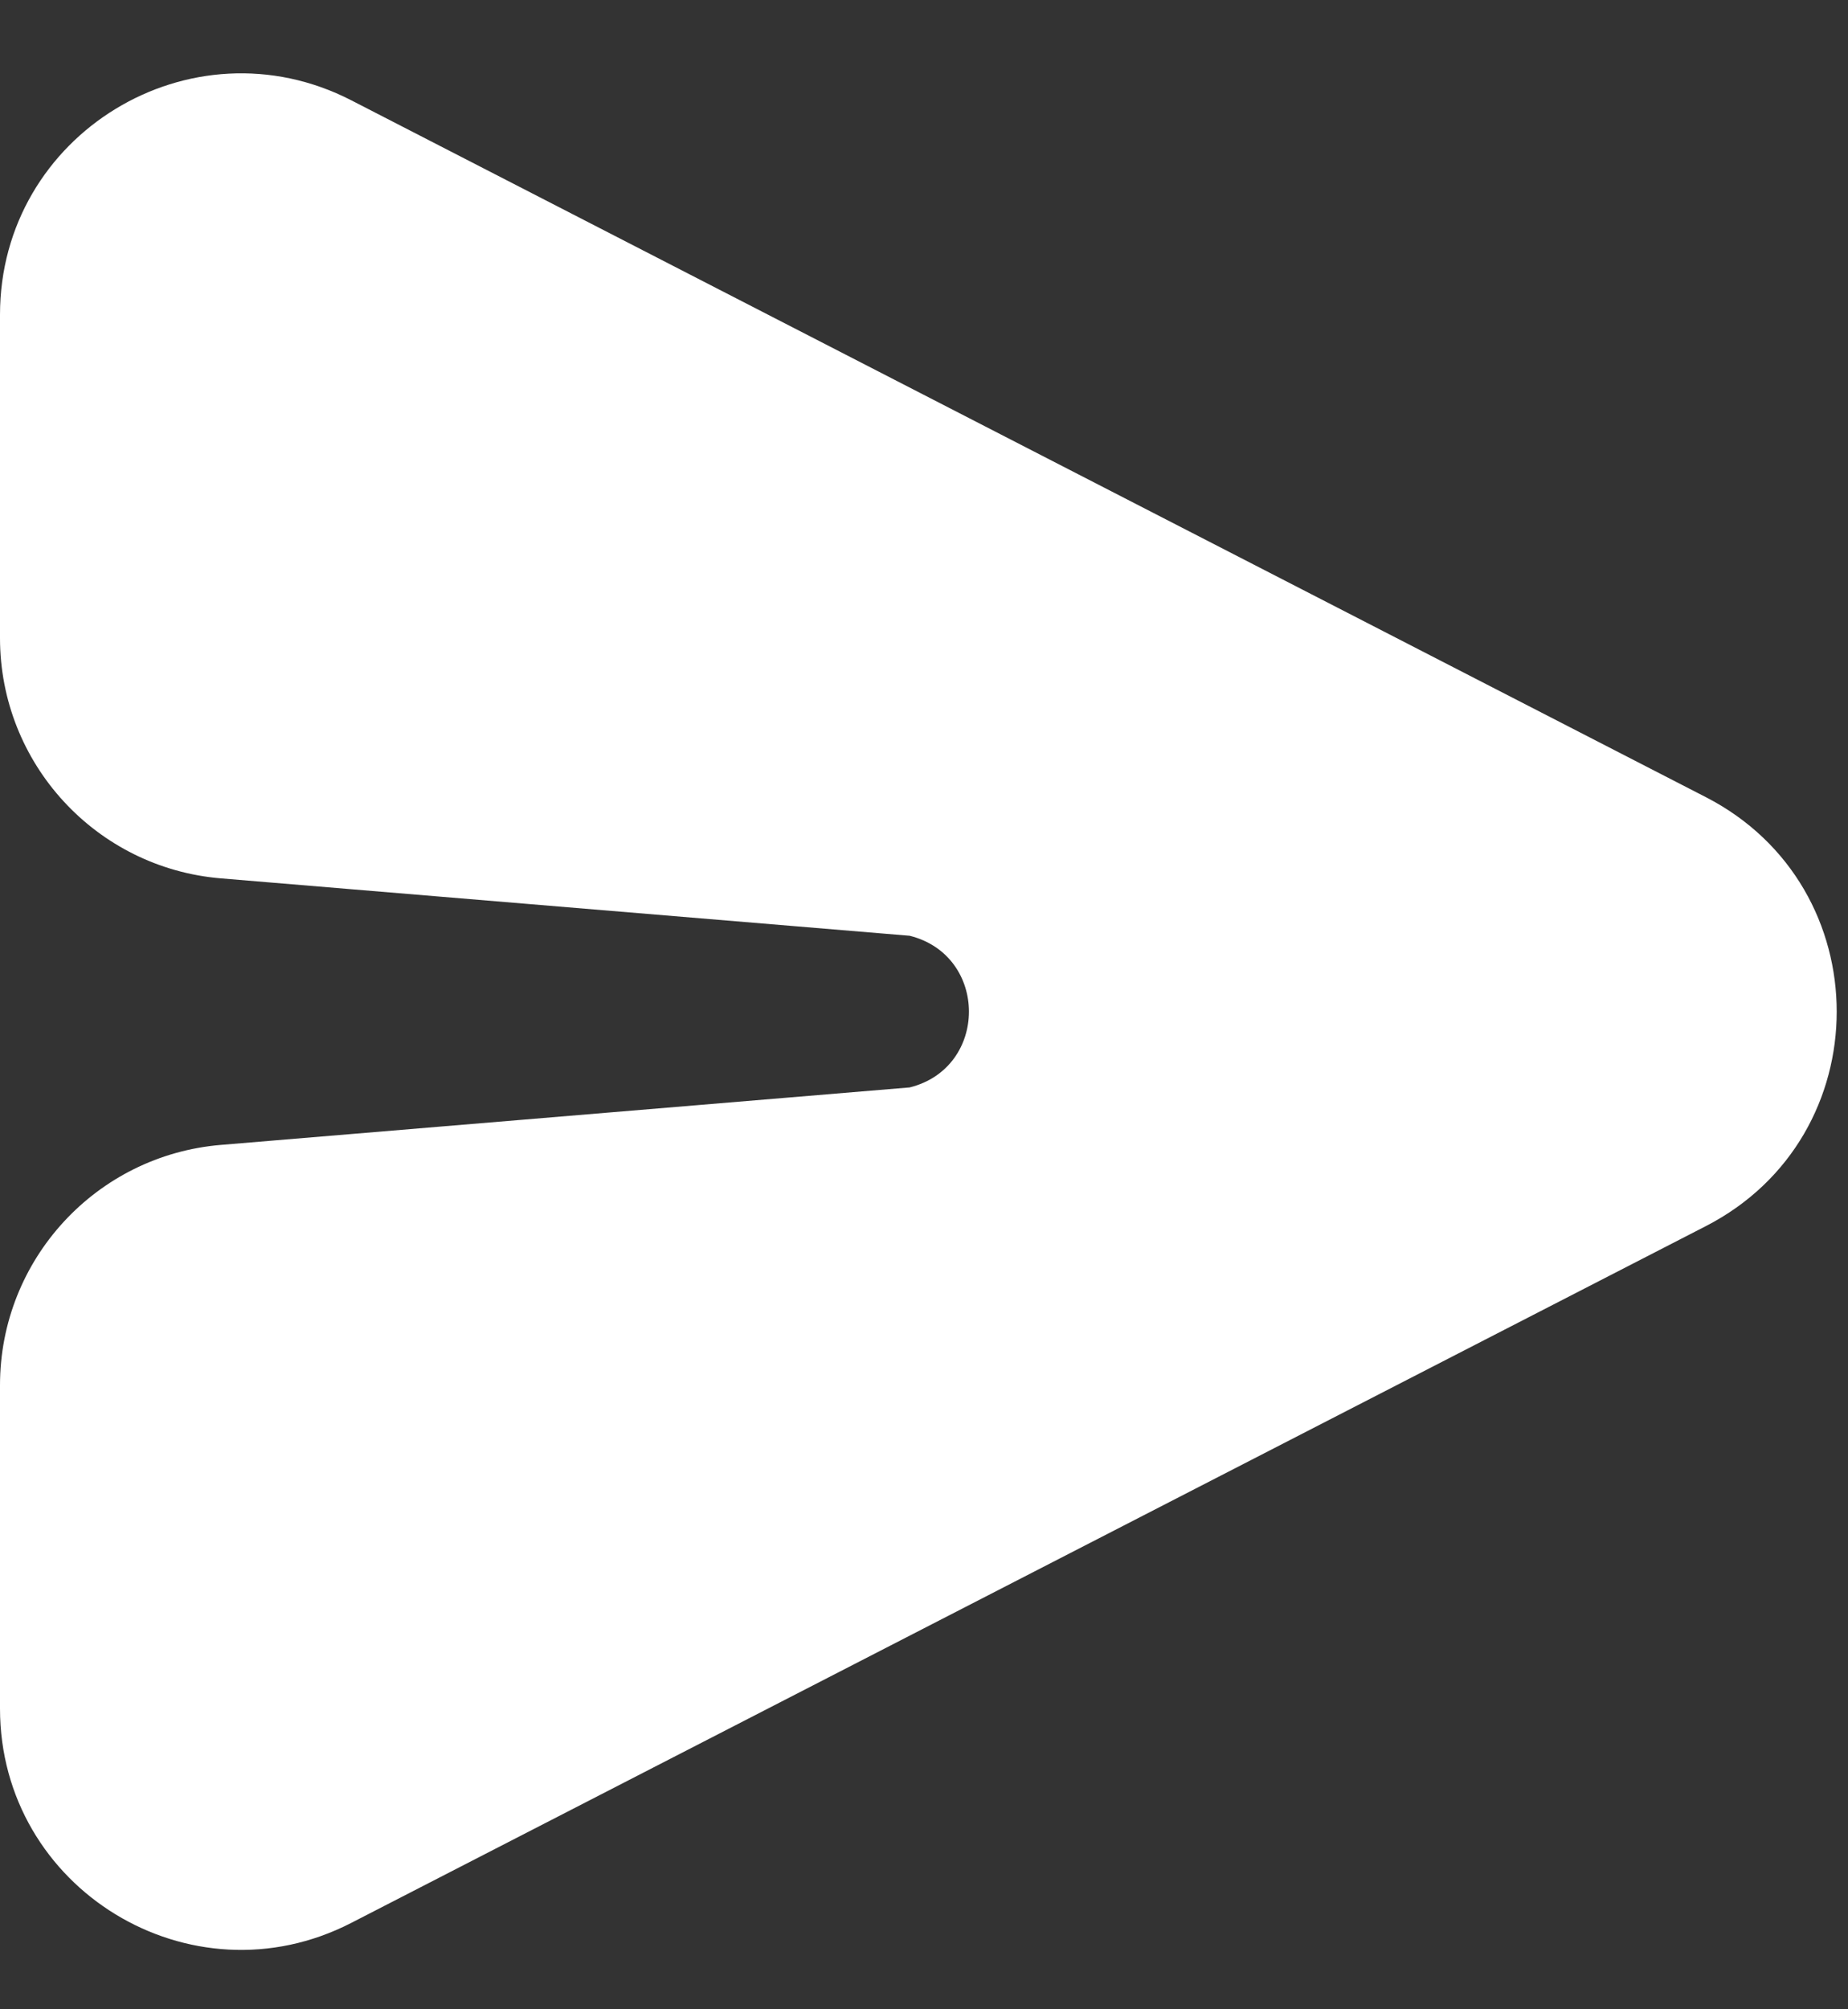 <svg width="23" height="25" viewBox="0 0 23 25" fill="none" xmlns="http://www.w3.org/2000/svg">
<rect x="0" y="0" width="23" height="25" fill="#333333" stroke="none"/>
<path d="M0 3.916C0 1.671 2.376 0.222 4.372 1.248L21.232 9.919C23.402 11.035 23.402 14.139 21.232 15.255L4.372 23.925C2.376 24.952 0 23.503 0 21.258V17.235C0 15.674 1.196 14.374 2.751 14.245L11.322 13.53C12.305 13.285 12.305 11.889 11.322 11.643L2.751 10.929C1.196 10.8 0 9.5 0 7.939V3.916Z" fill="white"/>
</svg>
